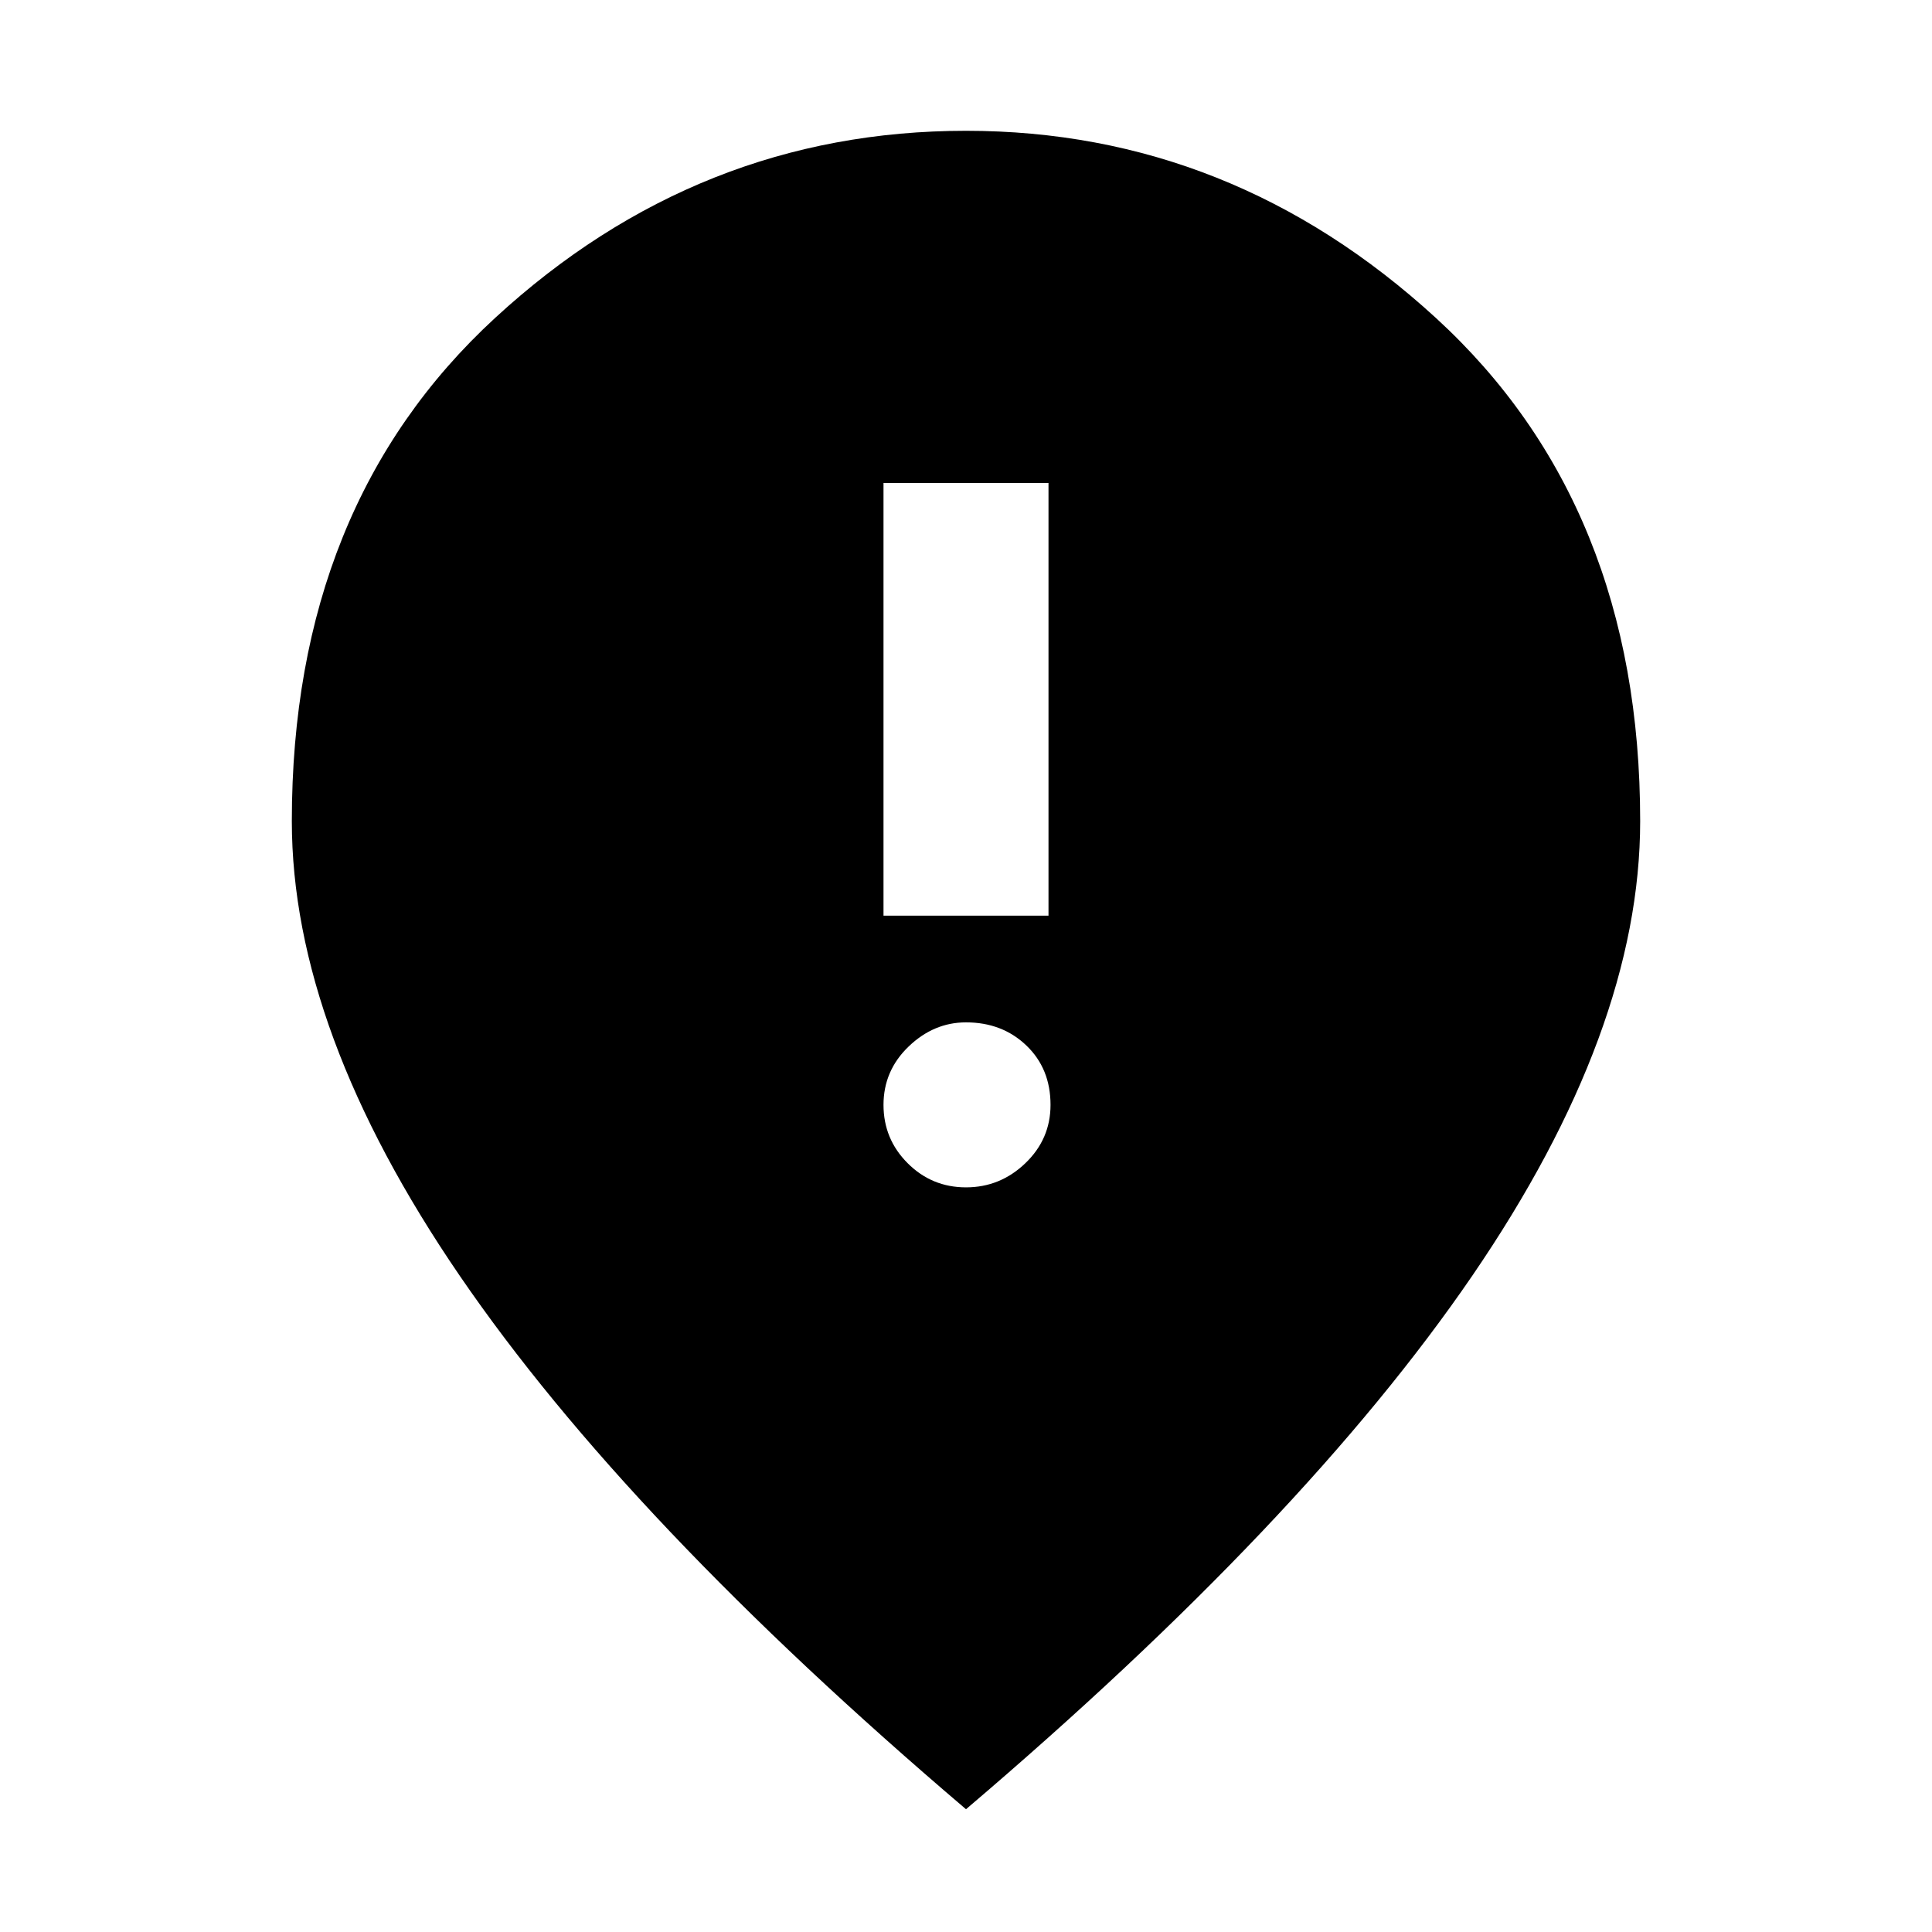 <svg xmlns="http://www.w3.org/2000/svg" height="40" width="40"><path d="M18.292 18.958h3.416V10h-3.416ZM20 24.583q.708 0 1.229-.5.521-.5.521-1.208 0-.75-.5-1.229-.5-.479-1.25-.479-.667 0-1.188.5-.52.5-.52 1.208t.5 1.208q.5.5 1.208.5Zm0 12.875Q13 31.5 9.521 26.417 6.042 21.333 6.042 17q0-6.542 4.208-10.417T20 2.708q5.5 0 9.729 3.875Q33.958 10.458 33.958 17q0 4.333-3.479 9.417Q27 31.5 20 37.458Z"/></svg>